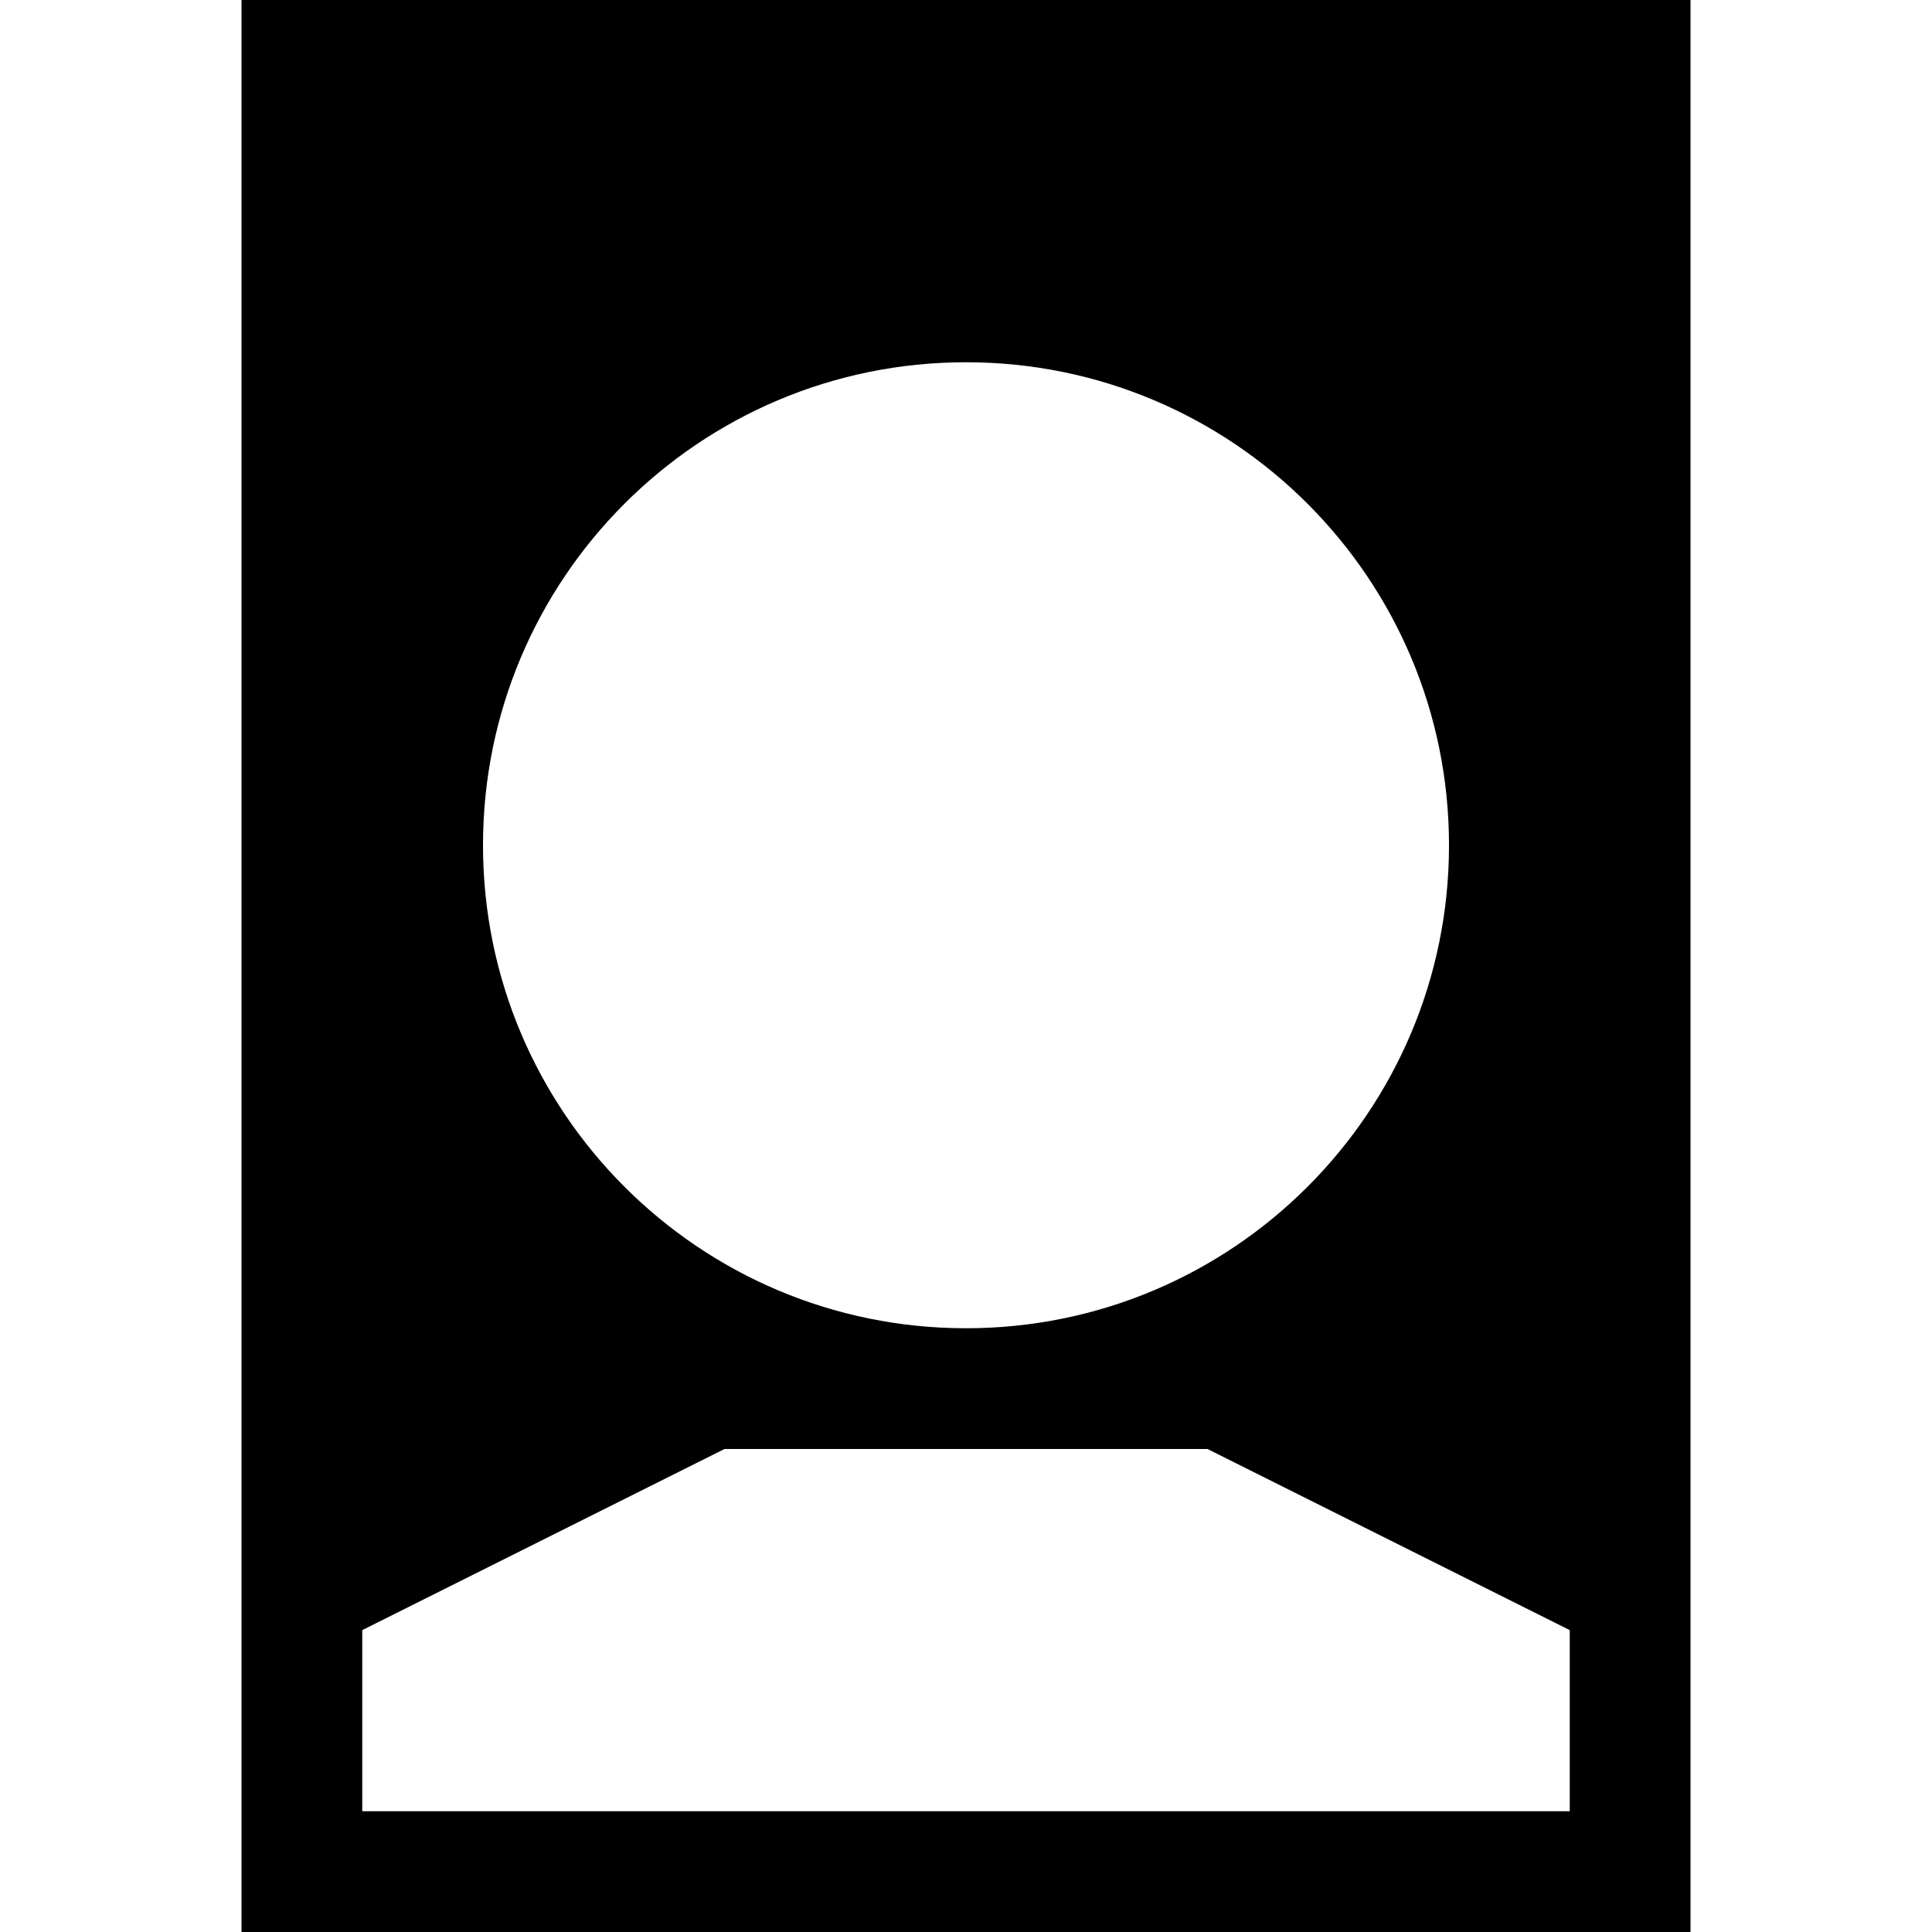 <?xml version="1.0" encoding="utf-8"?>
<!-- Generator: Adobe Illustrator 17.1.0, SVG Export Plug-In . SVG Version: 6.00 Build 0)  -->
<!DOCTYPE svg PUBLIC "-//W3C//DTD SVG 1.1//EN" "http://www.w3.org/Graphics/SVG/1.1/DTD/svg11.dtd">
<svg version="1.1" id="Layer_1" xmlns="http://www.w3.org/2000/svg" xmlns:xlink="http://www.w3.org/1999/xlink" x="0px" y="0px"
	 width="1024px" height="1024px" viewBox="0 0 1024 1024" enable-background="new 0 0 1024 1024" xml:space="preserve">
<path d="M128,0v1024h768V0H128z M512,192c141.38,0,256,114.61,256,256c0,141.38-114.62,256-256,256c-141.38,0-256-114.62-256-256
	C256,306.61,370.62,192,512,192z M832,960H192v-96l192-96h256l192,96V960z"/>
</svg>
